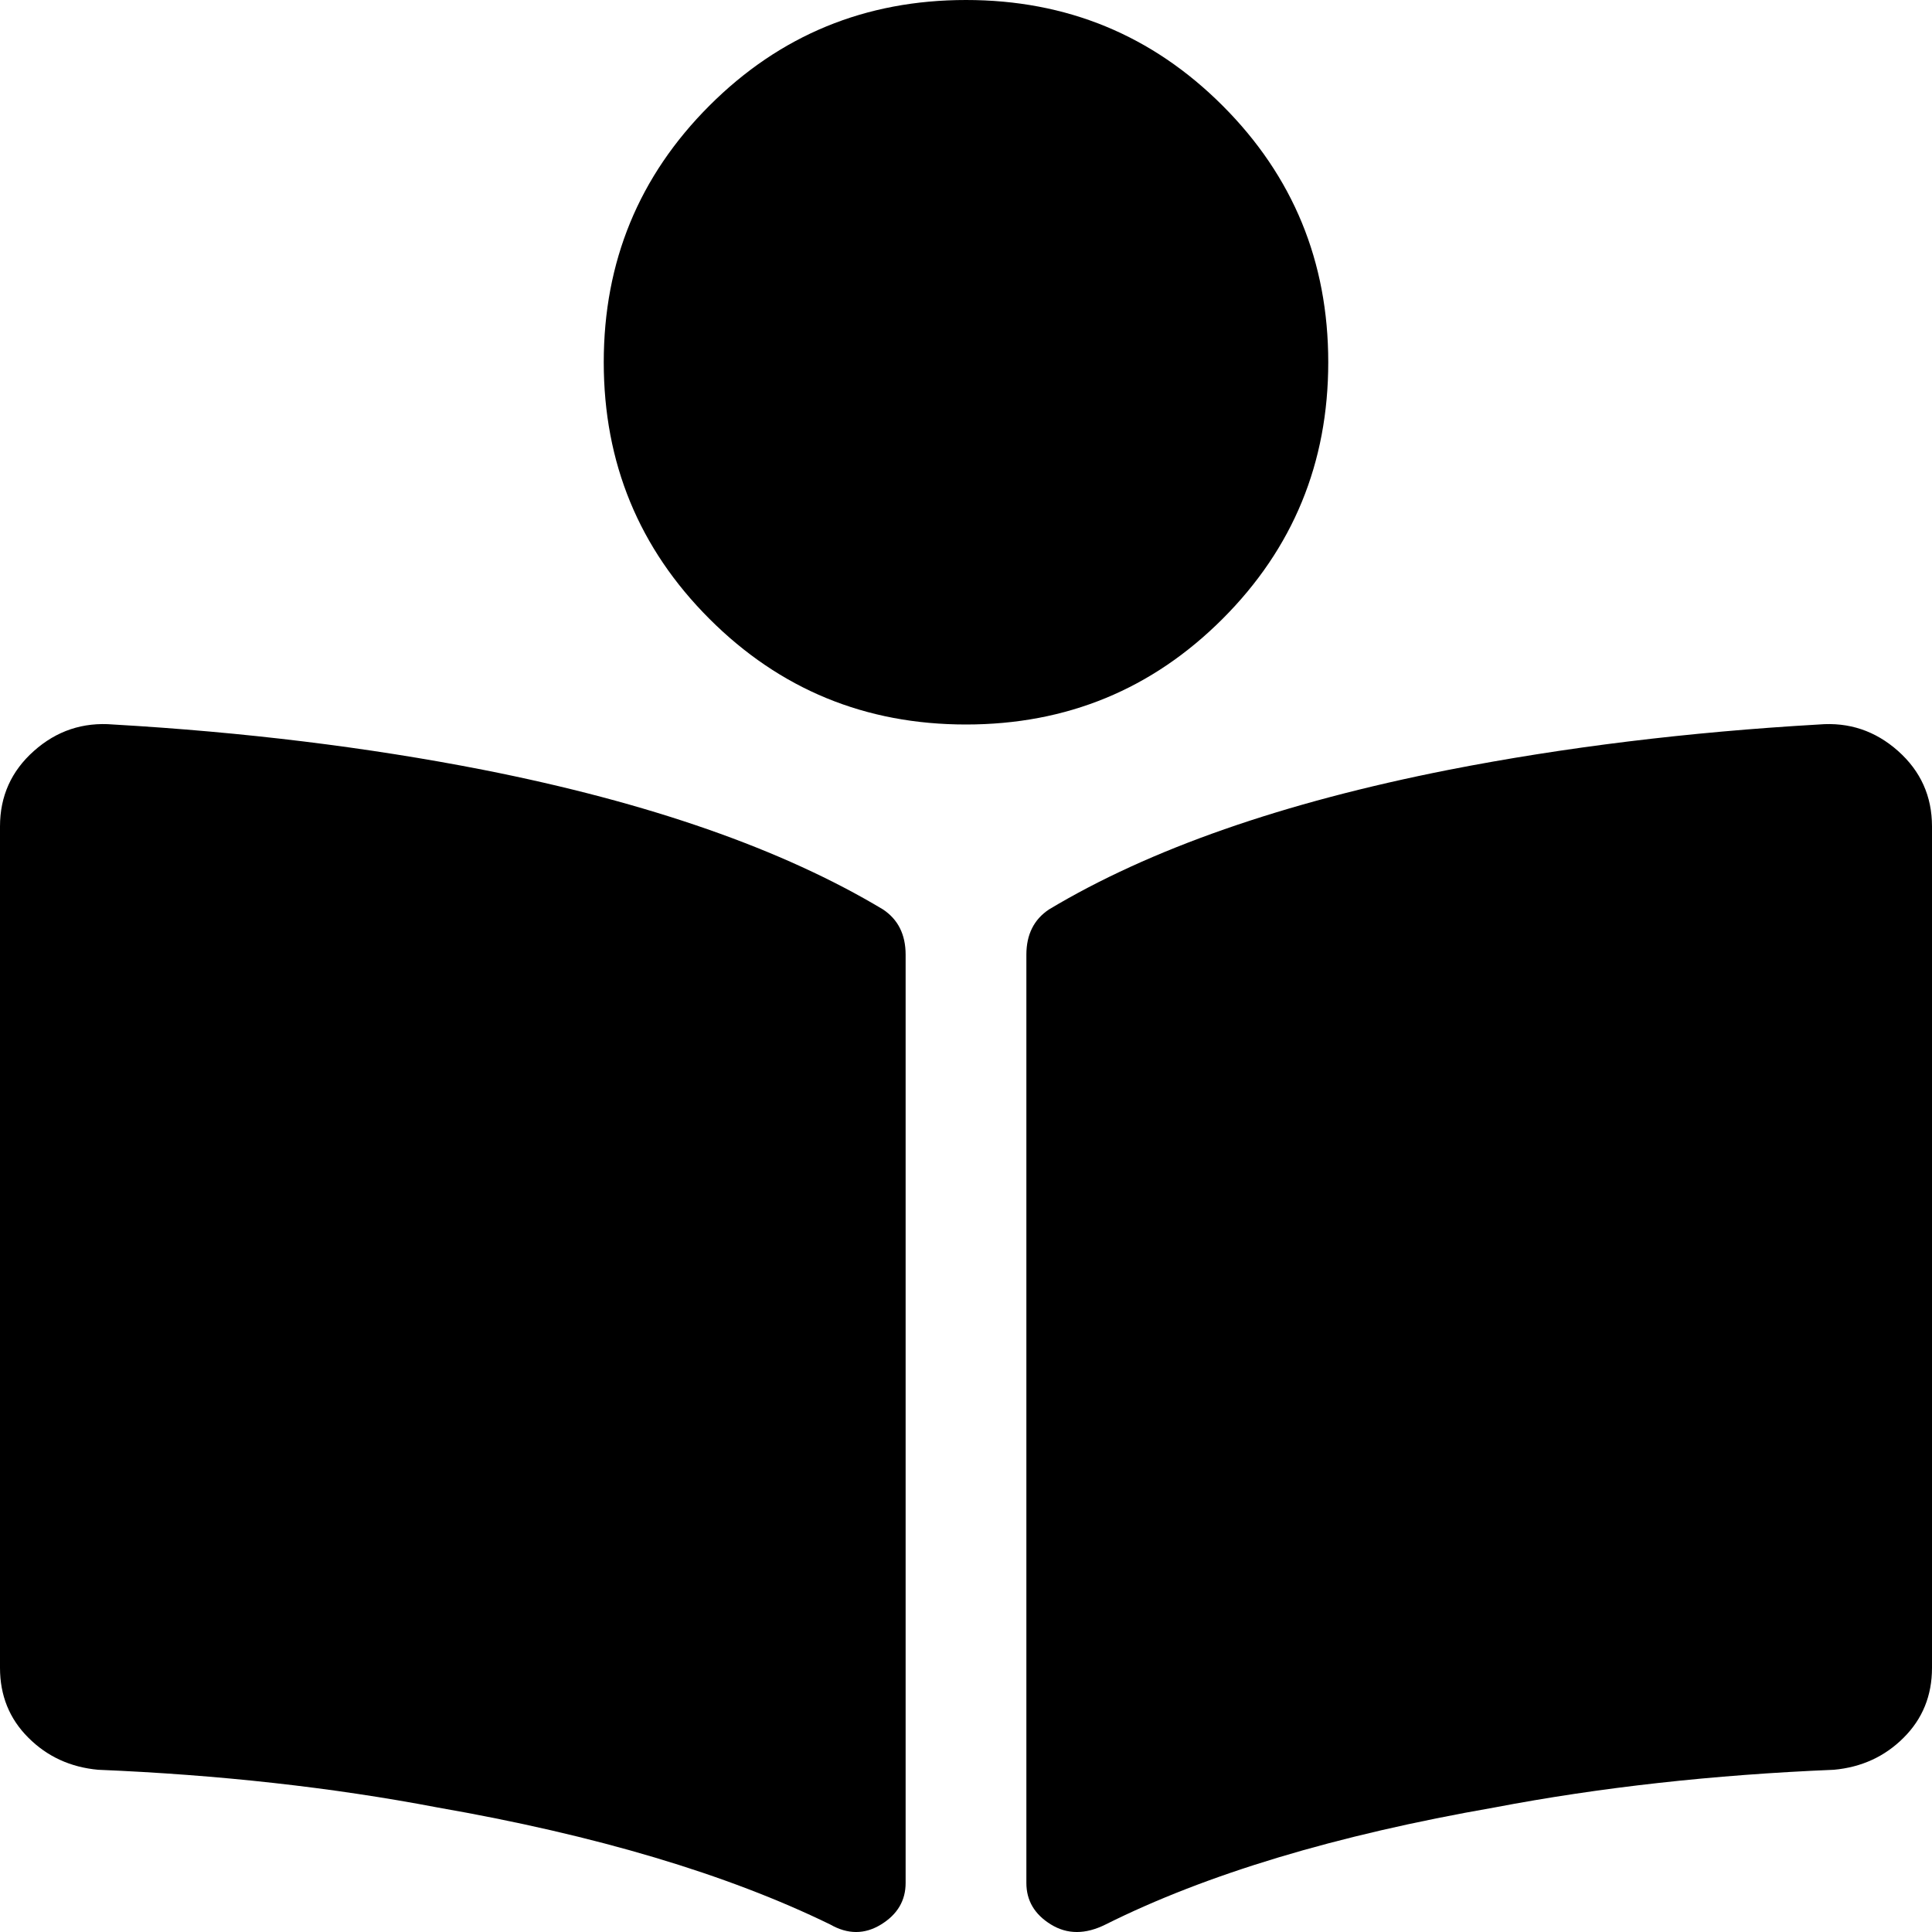 <!-- Generated by IcoMoon.io -->
<svg version="1.1" xmlns="http://www.w3.org/2000/svg" width="32" height="32" viewBox="0 0 32 32">
<title>book-reader</title>
<path d="M22 6c0-1.667-0.583-3.083-1.75-4.25s-2.583-1.75-4.25-1.75c-1.667 0-3.083 0.583-4.25 1.75s-1.75 2.583-1.75 4.25c0 1.667 0.583 3.083 1.75 4.25s2.583 1.75 4.25 1.75c1.667 0 3.083-0.583 4.25-1.75s1.75-2.583 1.75-4.25zM14.625 15.063c-1.667-1-3.875-1.771-6.625-2.313-1.917-0.375-3.958-0.625-6.125-0.75-0.5-0.042-0.938 0.104-1.313 0.438-0.375 0.333-0.562 0.75-0.562 1.25v13.937c0 0.458 0.156 0.844 0.469 1.156 0.312 0.313 0.698 0.49 1.156 0.532 2 0.083 3.875 0.291 5.625 0.625 2.625 0.458 4.792 1.104 6.5 1.937 0.292 0.167 0.573 0.167 0.844 0s0.406-0.396 0.406-0.687v-15.375c0-0.334-0.125-0.584-0.375-0.75zM30.125 12c-2.167 0.125-4.208 0.375-6.125 0.75-2.75 0.542-4.958 1.313-6.625 2.313-0.25 0.166-0.375 0.416-0.375 0.75v15.375c0 0.291 0.135 0.52 0.406 0.687s0.573 0.167 0.907 0c1.666-0.833 3.812-1.479 6.437-1.937 1.75-0.334 3.625-0.542 5.625-0.625 0.458-0.042 0.844-0.219 1.156-0.532 0.313-0.312 0.469-0.698 0.469-1.156v-13.937c0-0.5-0.188-0.917-0.563-1.25s-0.812-0.48-1.312-0.438z"></path>
</svg>
